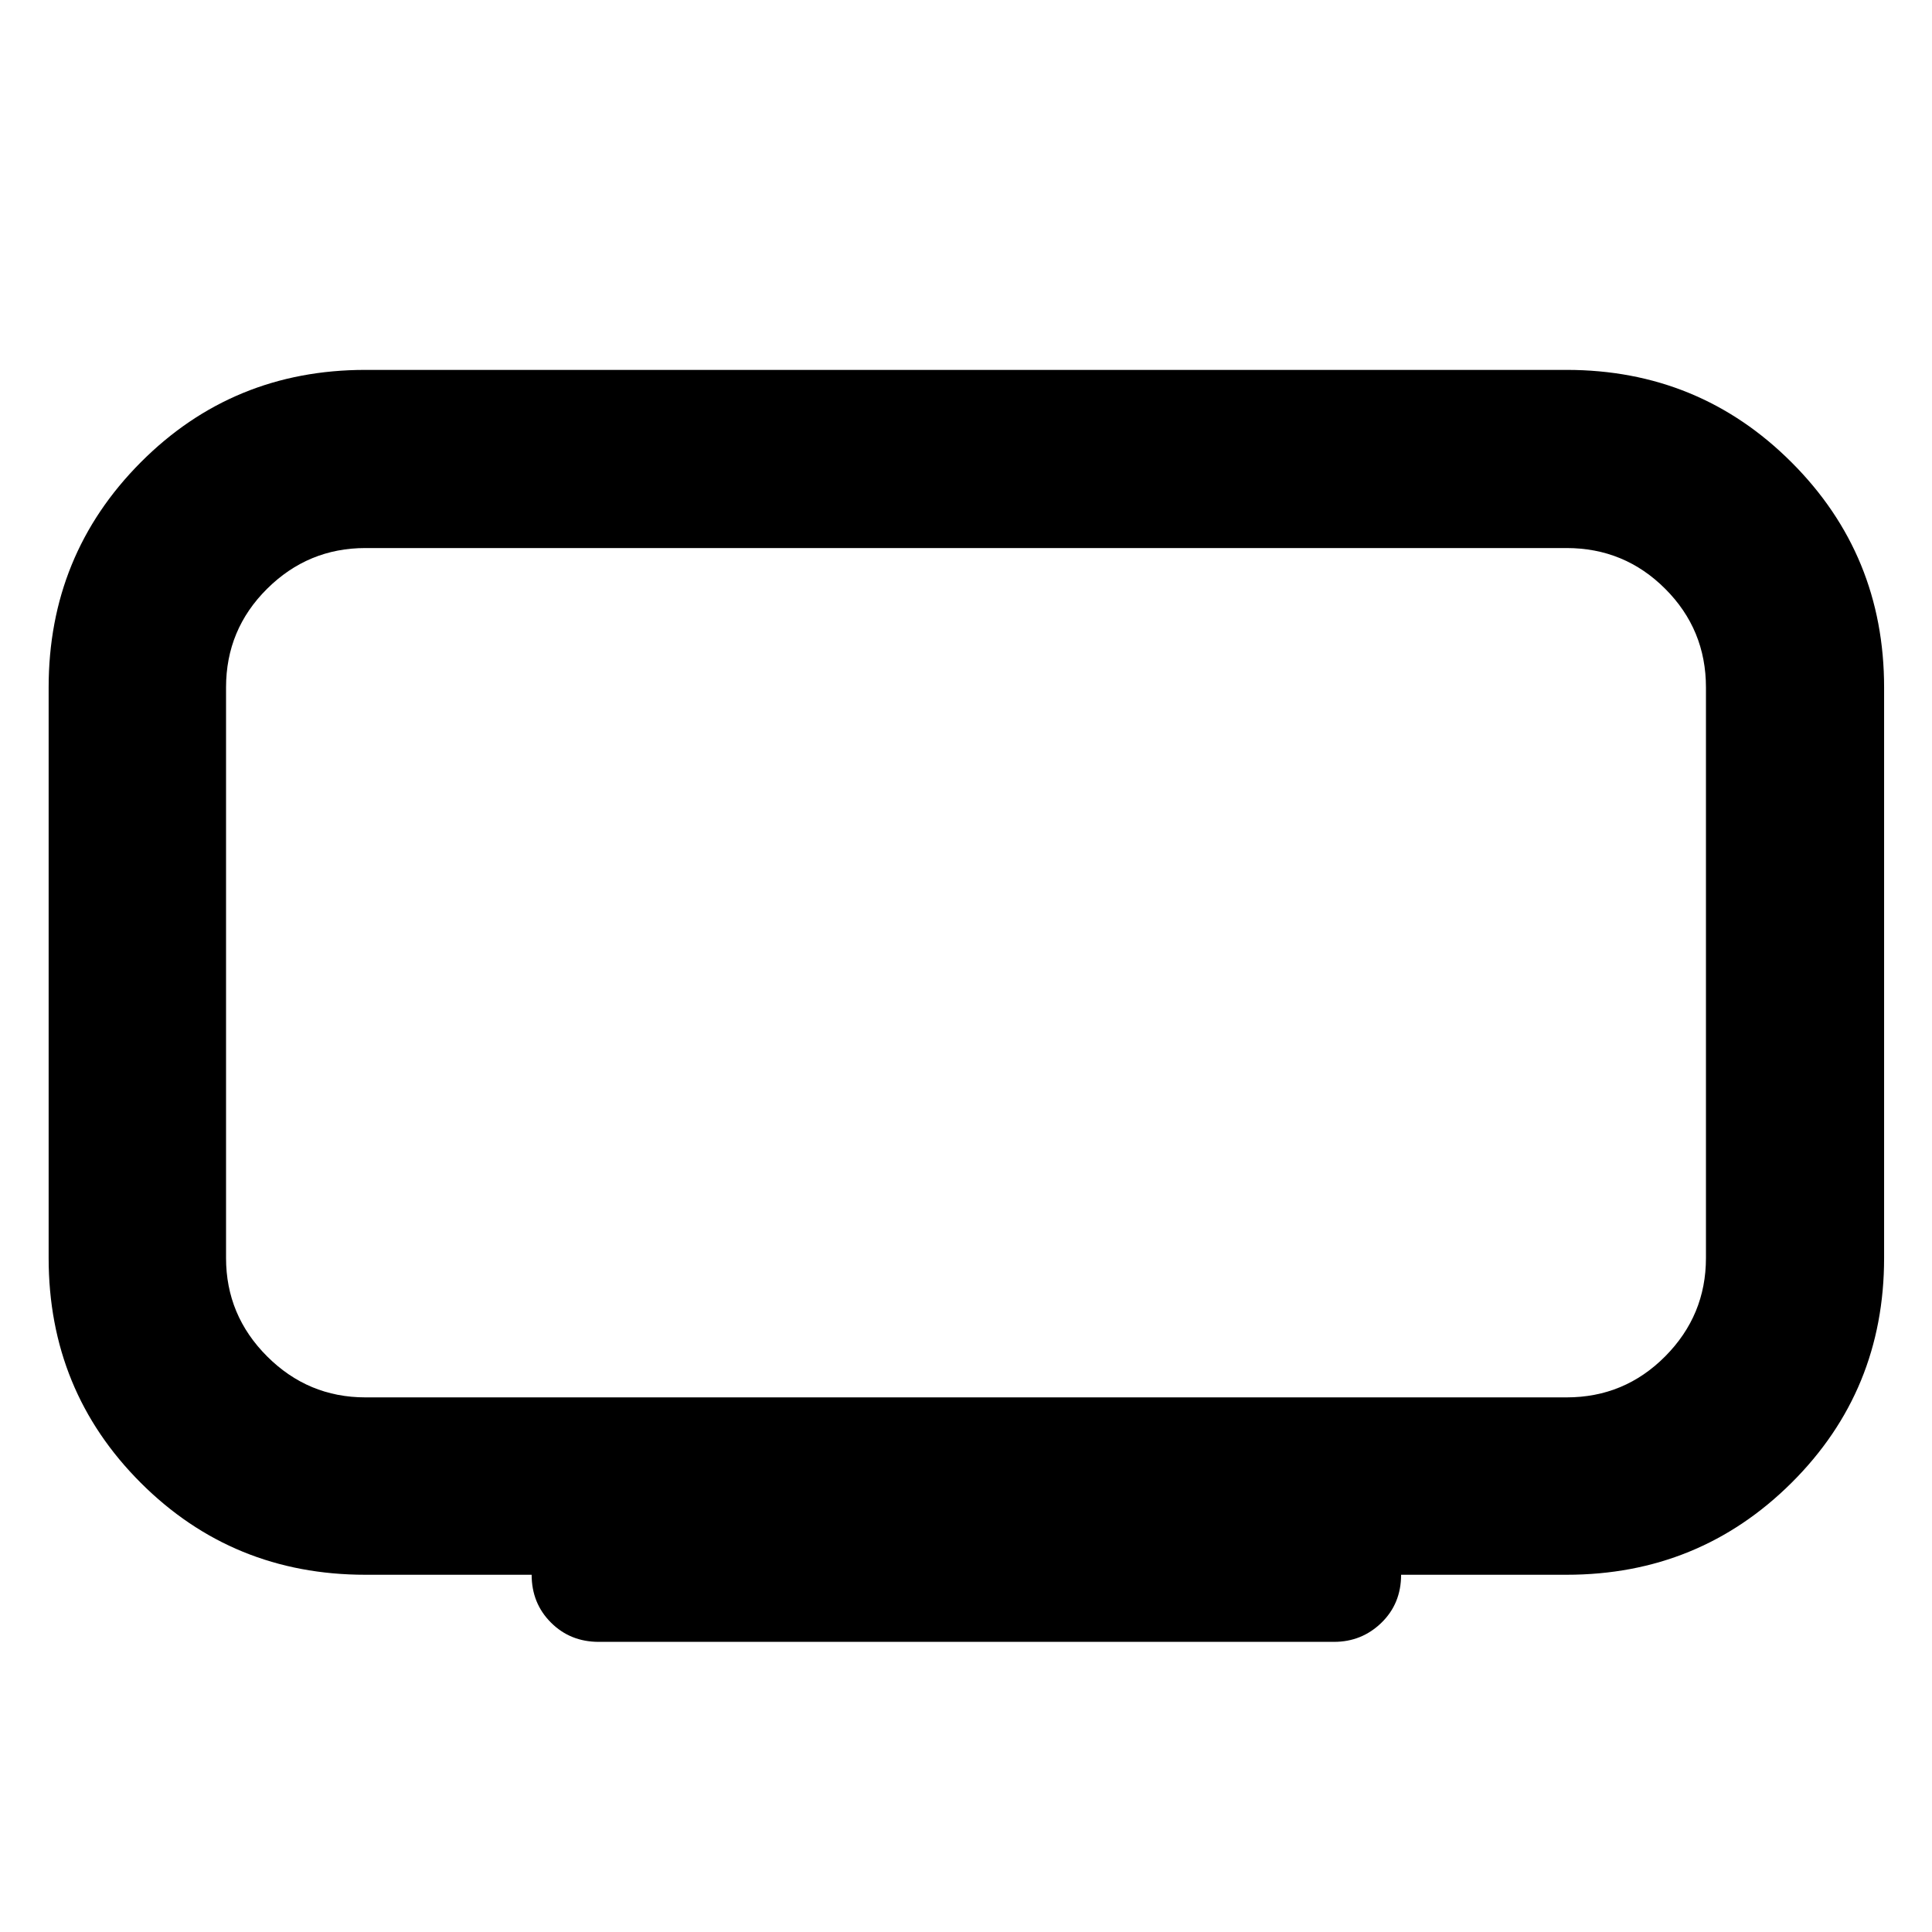 <svg xmlns="http://www.w3.org/2000/svg" height="40" viewBox="0 -960 960 960" width="40"><path d="M181.58-265.65h596.84q28.77 0 49.01-20.39 20.25-20.39 20.25-48.87v-283.51q0-28.77-20.25-49.01-20.24-20.25-49.01-20.25H181.58q-28.48 0-48.87 20.25-20.39 20.24-20.39 49.01v283.51q0 28.48 20.39 48.87 20.39 20.39 48.87 20.39Zm82.59 88.14h-82.59q-65.94 0-111.68-45.73-45.73-45.73-45.73-111.67v-283.51q0-65.86 45.73-111.82 45.74-45.96 111.68-45.96h596.84q65.86 0 111.82 45.96 45.96 45.96 45.96 111.82v283.51q0 65.94-45.96 111.67-45.96 45.73-111.82 45.73H696.2q0 14.34-9.77 23.84t-23.56 9.5H297.51q-14.17 0-23.75-9.59-9.59-9.58-9.59-23.75ZM480-476.67Z"/></svg>